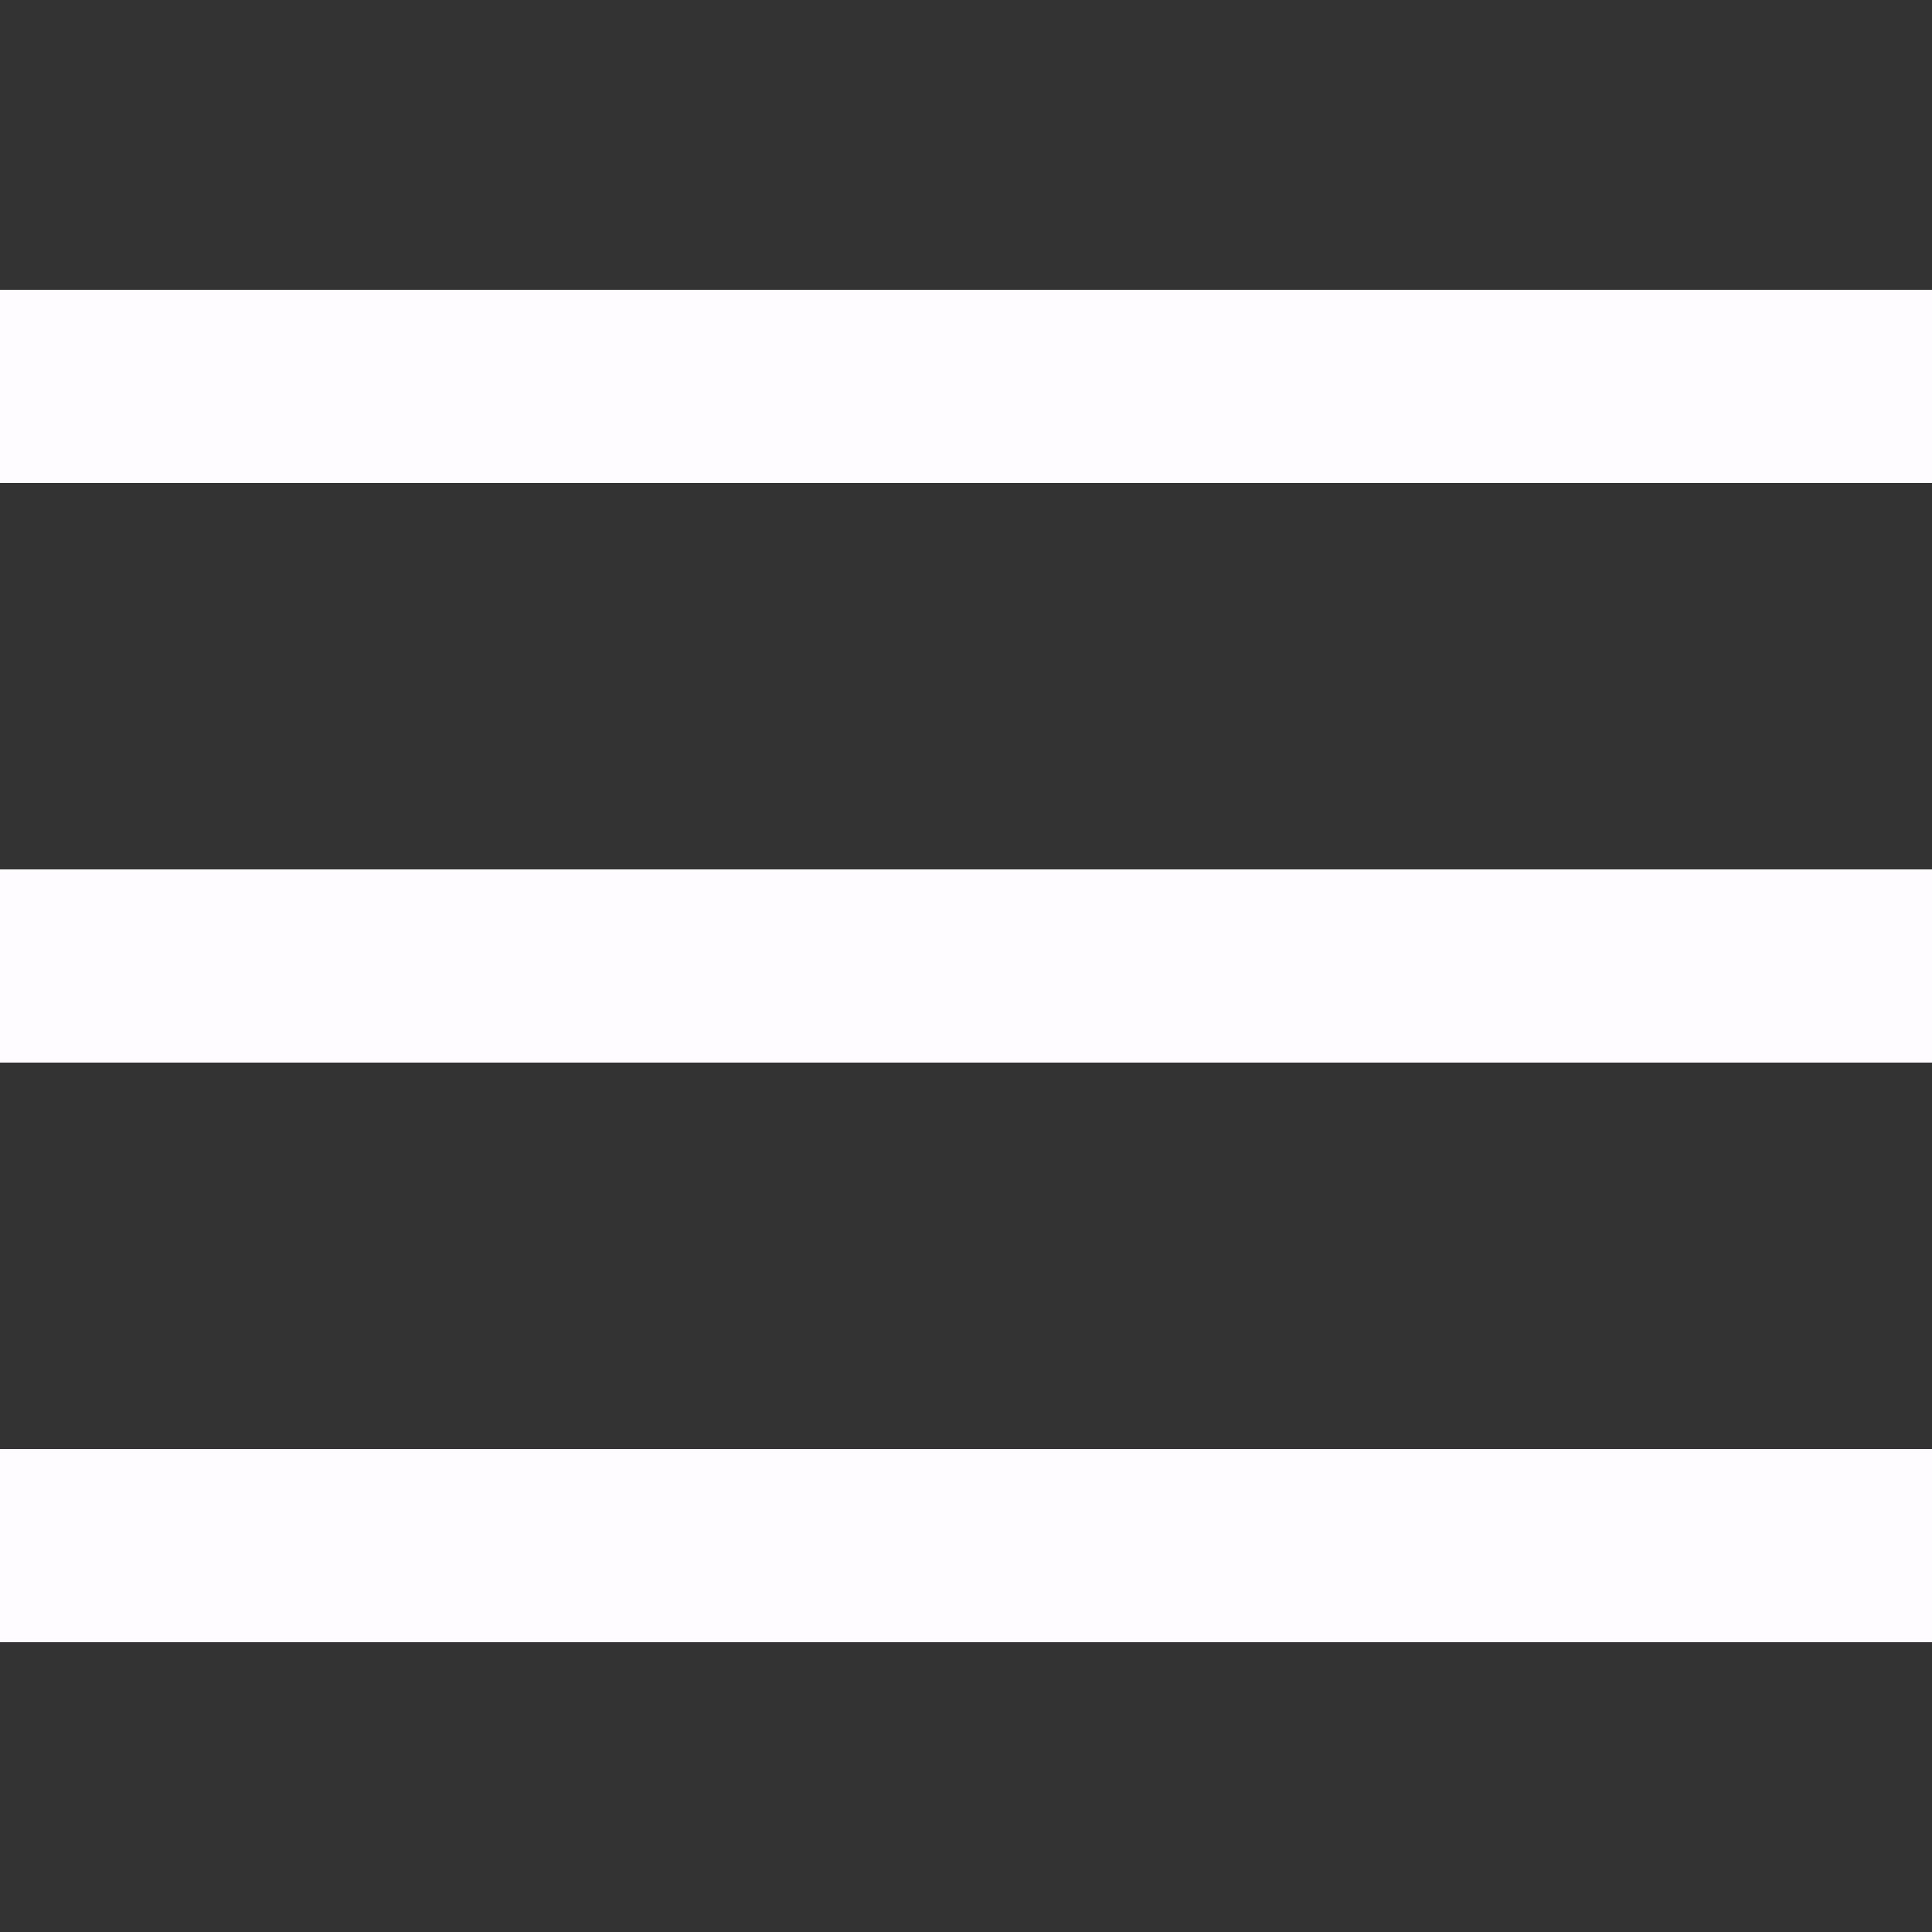 <?xml version="1.0" encoding="utf-8"?>
<svg xmlns="http://www.w3.org/2000/svg" viewBox="0 0 50 50" fill="#fefcff"><rect x="0" y="0" width="50" height="50" fill="#333333" stroke="none"/><path d="M 0 7.5 L 0 12.5 L 50 12.5 L 50 7.5 Z M 0 22.5 L 0 27.5 L 50 27.5 L 50 22.5 Z M 0 37.5 L 0 42.5 L 50 42.5 L 50 37.5 Z" fill="#fefcff"/></svg>
